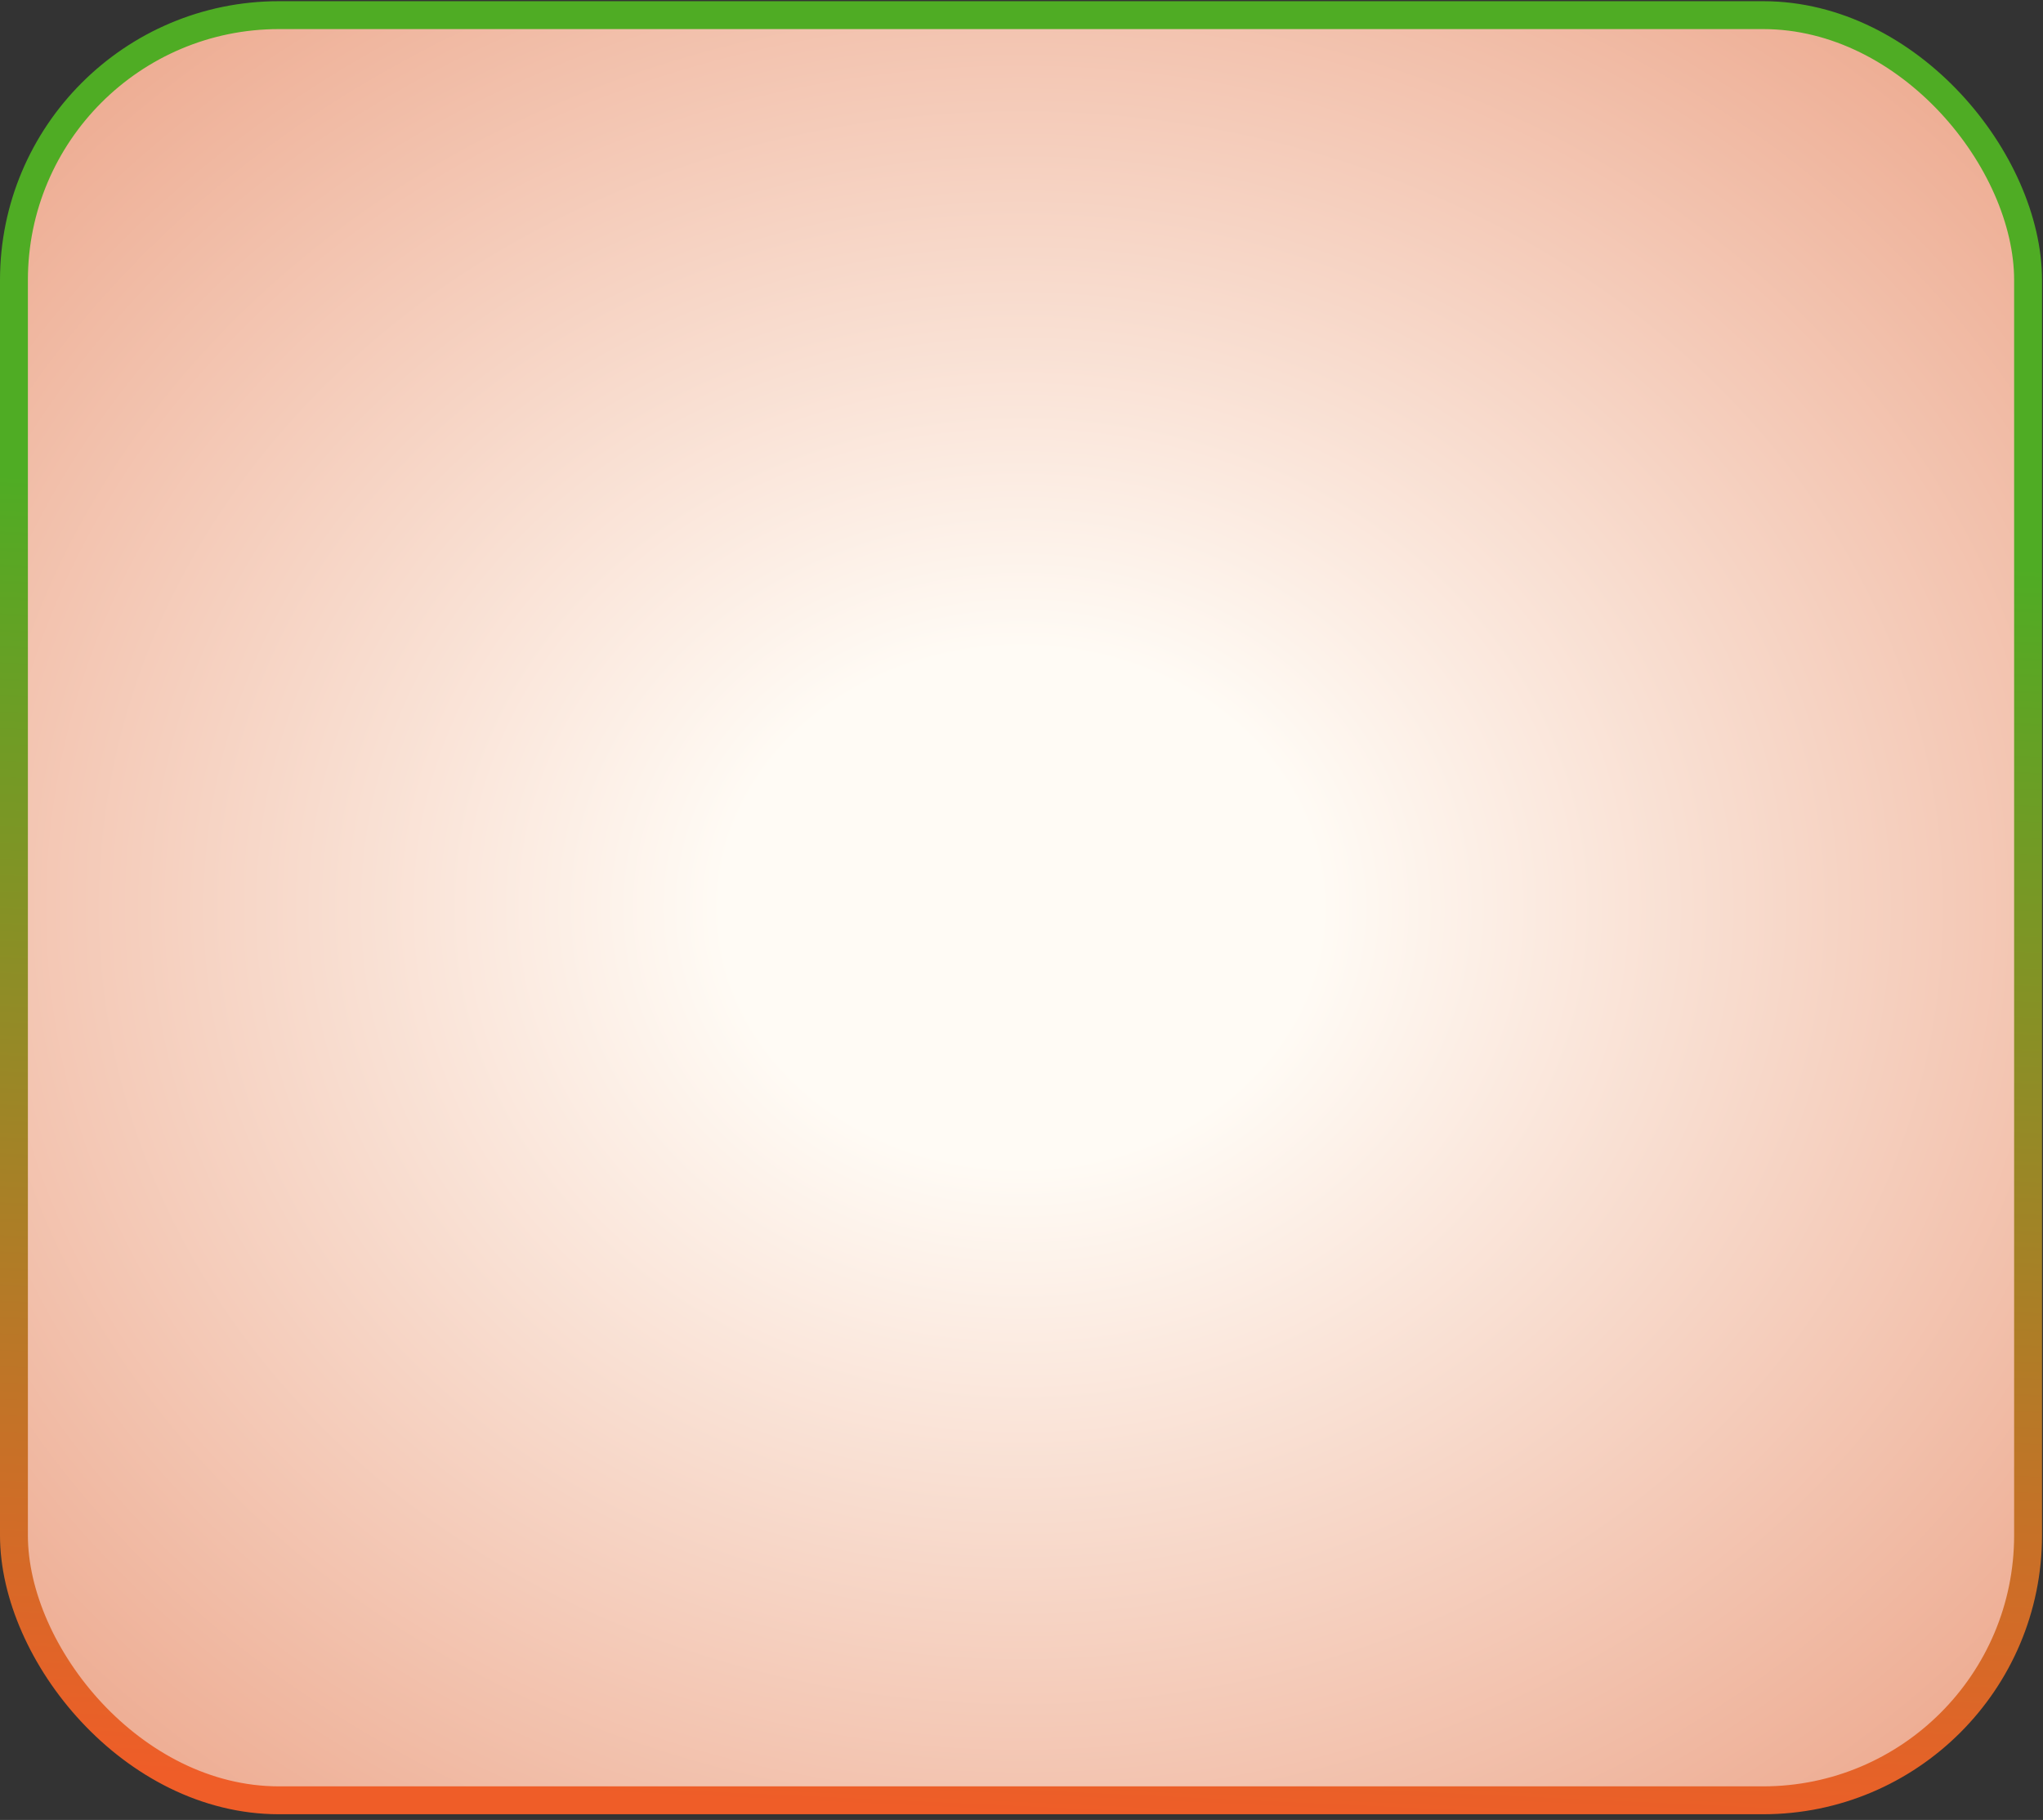 <svg width="293" height="261" viewBox="0 0 293 261" fill="none" xmlns="http://www.w3.org/2000/svg">
<rect x="0" y="0" width="293" height="261" fill="#333333" stroke="none"/>
<rect x="2" y="2.172" width="288.859" height="256.007" rx="38" fill="url(#paint0_radial_460_48)" stroke="url(#paint1_linear_460_48)" stroke-width="4"/>
<defs>
<radialGradient id="paint0_radial_460_48" cx="0" cy="0" r="1" gradientUnits="userSpaceOnUse" gradientTransform="translate(146.429 130.176) rotate(90) scale(354.486 399.276)">
<stop offset="0.106" stop-color="#FFFBF5"/>
<stop offset="0.716" stop-color="#E27851"/>
</radialGradient>
<linearGradient id="paint1_linear_460_48" x1="155" y1="75.172" x2="146.429" y2="260.179" gradientUnits="userSpaceOnUse">
<stop stop-color="#4FAC24"/>
<stop offset="1" stop-color="#EF5D28"/>
</linearGradient>
</defs>
</svg>
